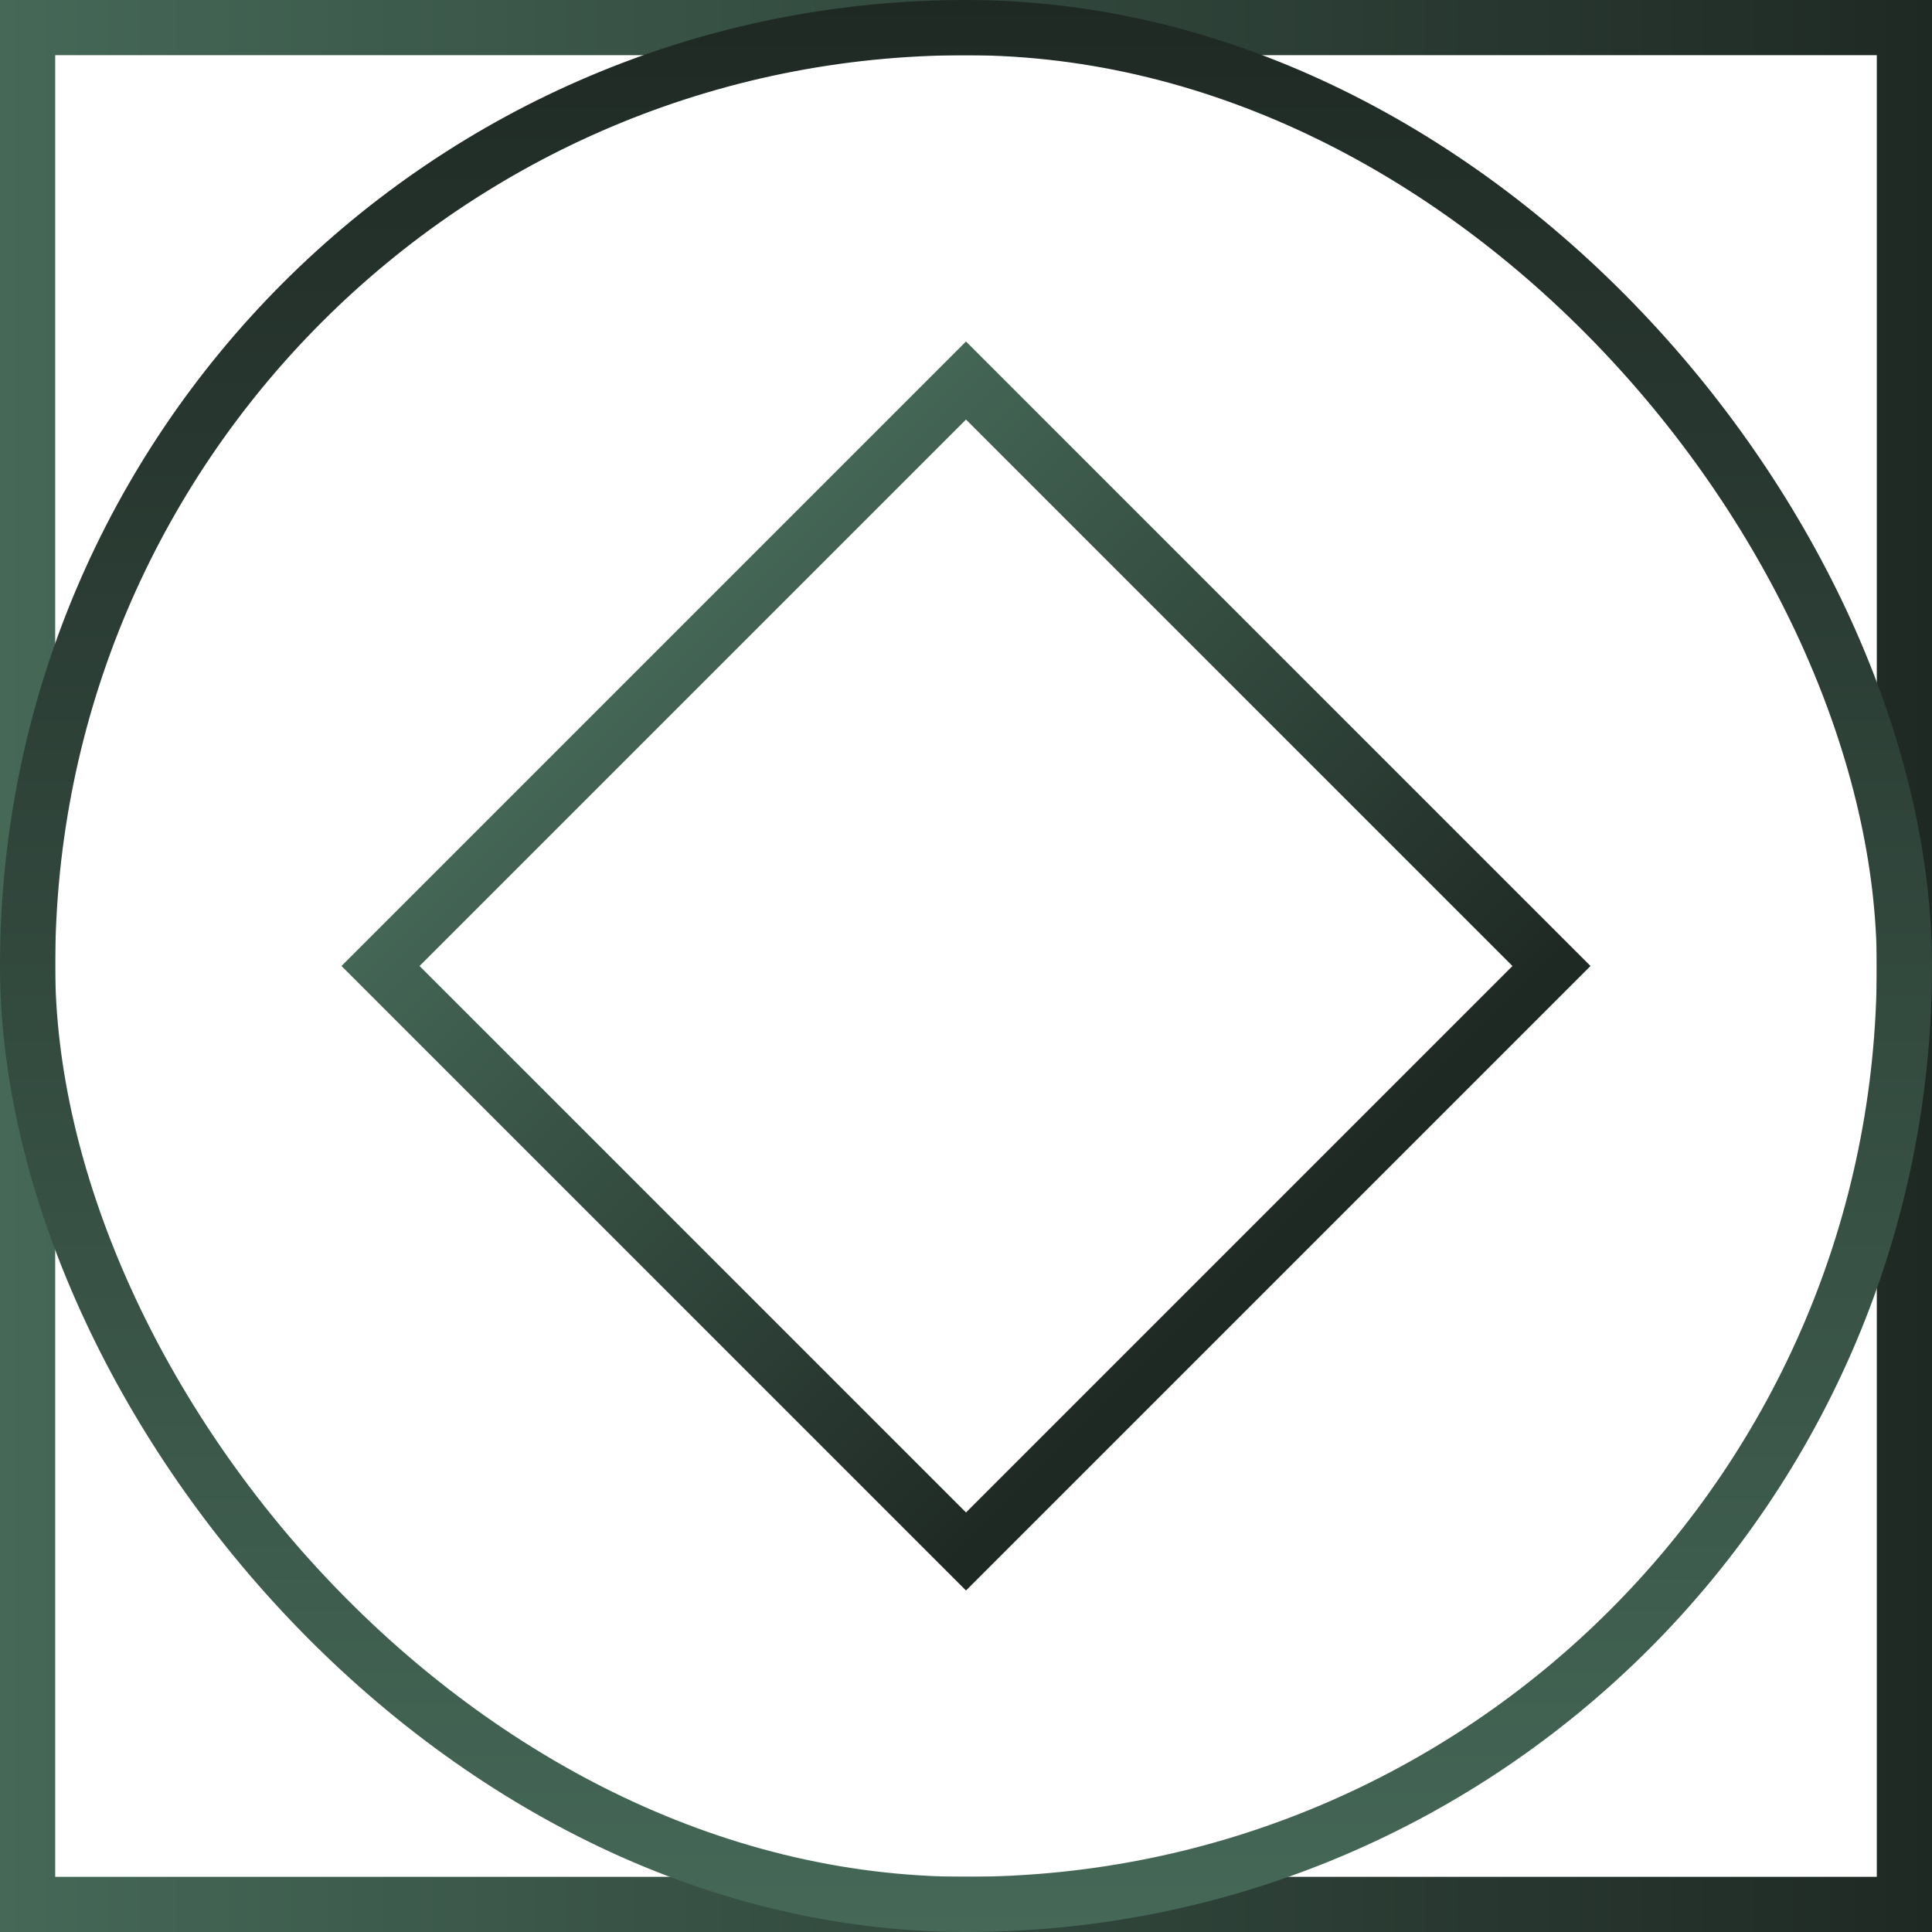 <svg width="70" height="70" viewBox="0 0 70 70" fill="none" xmlns="http://www.w3.org/2000/svg">
<rect x="69" y="1" width="68" height="68" transform="rotate(90 69 1)" stroke="url(#paint0_linear_354_12636)" stroke-width="2"/>
<rect x="56.213" y="35" width="30" height="30" transform="rotate(135 56.213 35)" stroke="url(#paint1_linear_354_12636)" stroke-width="2"/>
<rect x="1" y="1" width="68" height="68" rx="34" stroke="url(#paint2_linear_354_12636)" stroke-width="2"/>
<defs>
<linearGradient id="paint0_linear_354_12636" x1="105" y1="70" x2="105" y2="2.26141e-06" gradientUnits="userSpaceOnUse">
<stop stop-color="#456857"/>
<stop offset="1" stop-color="#1F2924"/>
</linearGradient>
<linearGradient id="paint1_linear_354_12636" x1="73.627" y1="67" x2="73.627" y2="35" gradientUnits="userSpaceOnUse">
<stop stop-color="#456857"/>
<stop offset="1" stop-color="#1F2924"/>
</linearGradient>
<linearGradient id="paint2_linear_354_12636" x1="35" y1="70" x2="35" y2="2.26141e-06" gradientUnits="userSpaceOnUse">
<stop stop-color="#456857"/>
<stop offset="1" stop-color="#1F2924"/>
</linearGradient>
</defs>
</svg>
